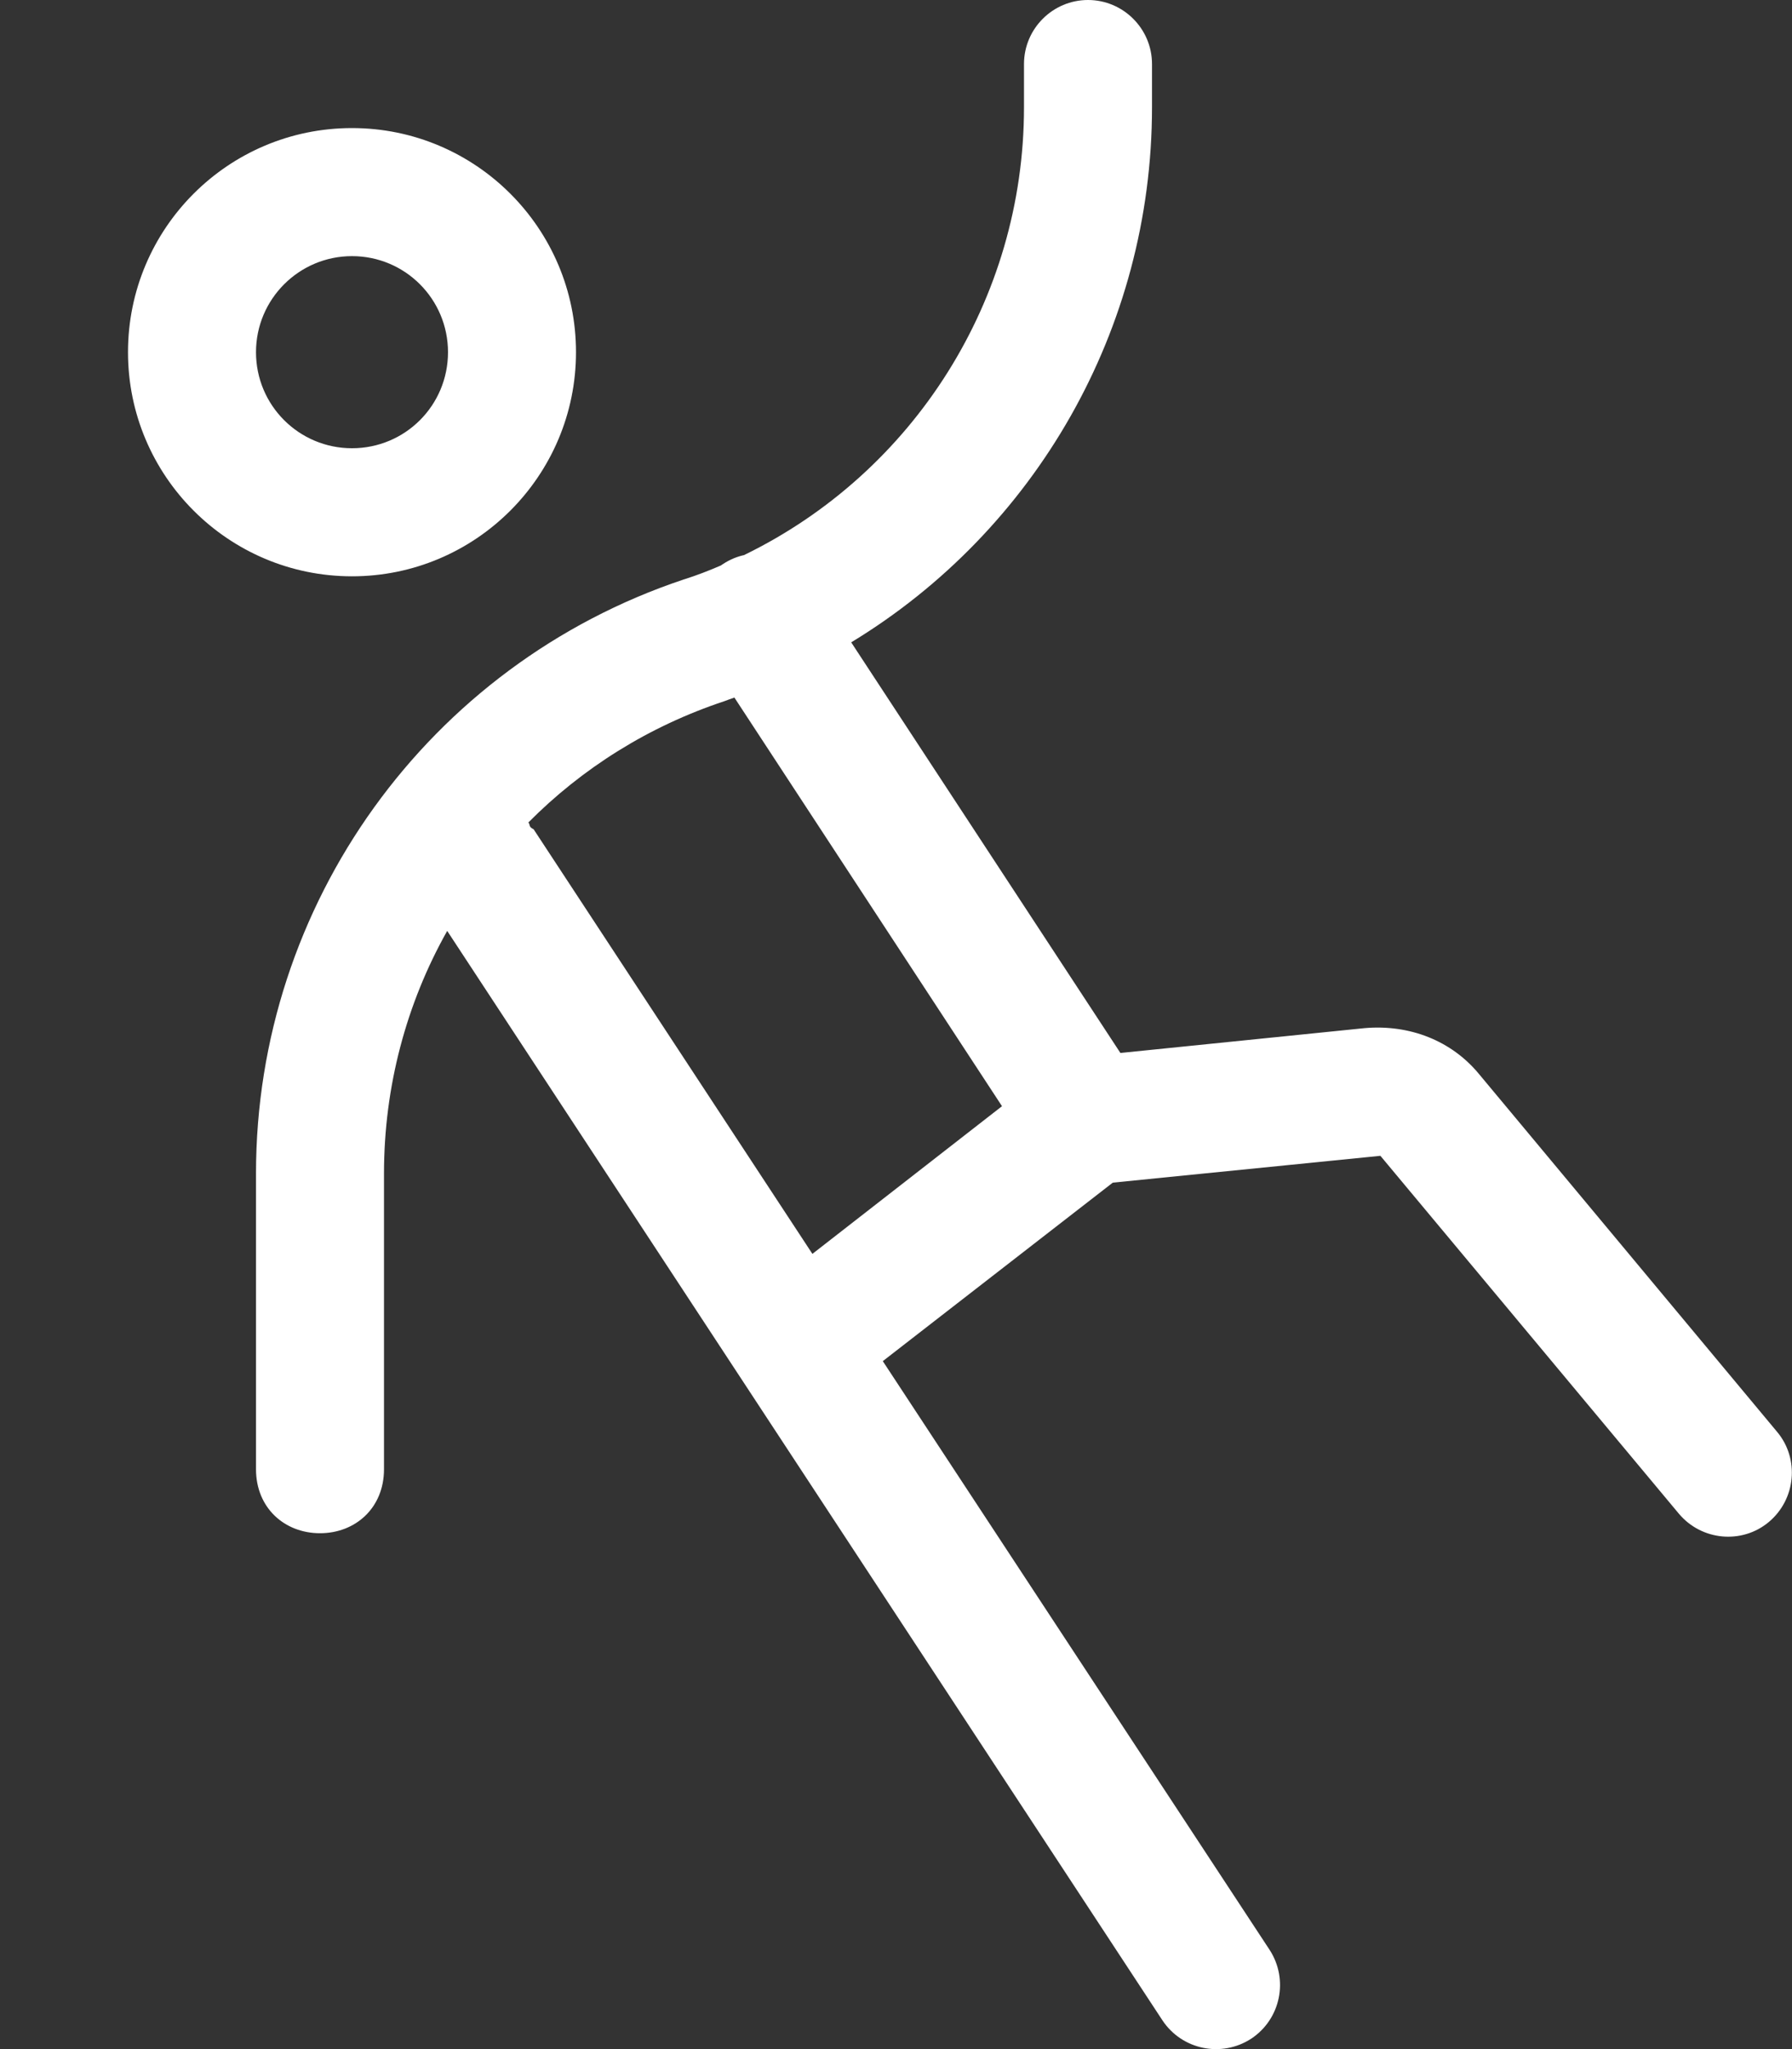 <svg xmlns="http://www.w3.org/2000/svg" viewBox="0 0 448 512"><rect x="0" y="0" width="448" height="512" fill="#333333" stroke="none"/><!--! Font Awesome Pro 6.1.1 by @fontawesome - https://fontawesome.com License - https://fontawesome.com/license (Commercial License) Copyright 2022 Fonticons, Inc. --><path d="M288 26.81C288 82.25 258.8 132.6 212.8 160.5L280.1 263.1L341.1 256.9C352.5 255.9 362.9 260.1 369.7 268.3L444.3 357.8C449.9 364.5 449 374.6 442.2 380.3C435.5 385.9 425.4 385 419.7 378.2L345.1 288.8L278.2 295.5L220.7 340.1L317.4 487.2C322.2 494.6 320.2 504.5 312.8 509.4C305.4 514.2 295.5 512.2 290.6 504.8L111.8 232.6C101.6 250.7 96 271.5 96 293.2V367.1C96 376.8 88.84 383.1 80 383.1C71.16 383.1 64 376.8 64 367.1V293.2C64 225.9 107.1 166.1 170.9 144.8C174.1 143.8 177.2 142.6 180.2 141.3C180.4 141.2 180.6 141 180.8 140.9C182.5 139.8 184.2 139.1 186 138.7C228.4 118.1 256 74.86 256 26.81V16C256 7.164 263.2 0 272 0C280.8 0 288 7.164 288 16V26.81zM183.6 174.3C182.7 174.6 181.9 174.9 181.1 175.2C162.1 181.5 145.5 192 132.1 205.5C132.6 206.1 132.1 206.6 133.4 207.2L203.1 313.3L250.5 276.4L183.6 174.3zM144 88C144 118.9 118.9 144 88 144C57.07 144 32 118.9 32 88C32 57.07 57.07 32 88 32C118.9 32 144 57.07 144 88zM88 64C74.75 64 64 74.75 64 88C64 101.3 74.75 112 88 112C101.3 112 112 101.3 112 88C112 74.75 101.3 64 88 64z" fill="white"/></svg>